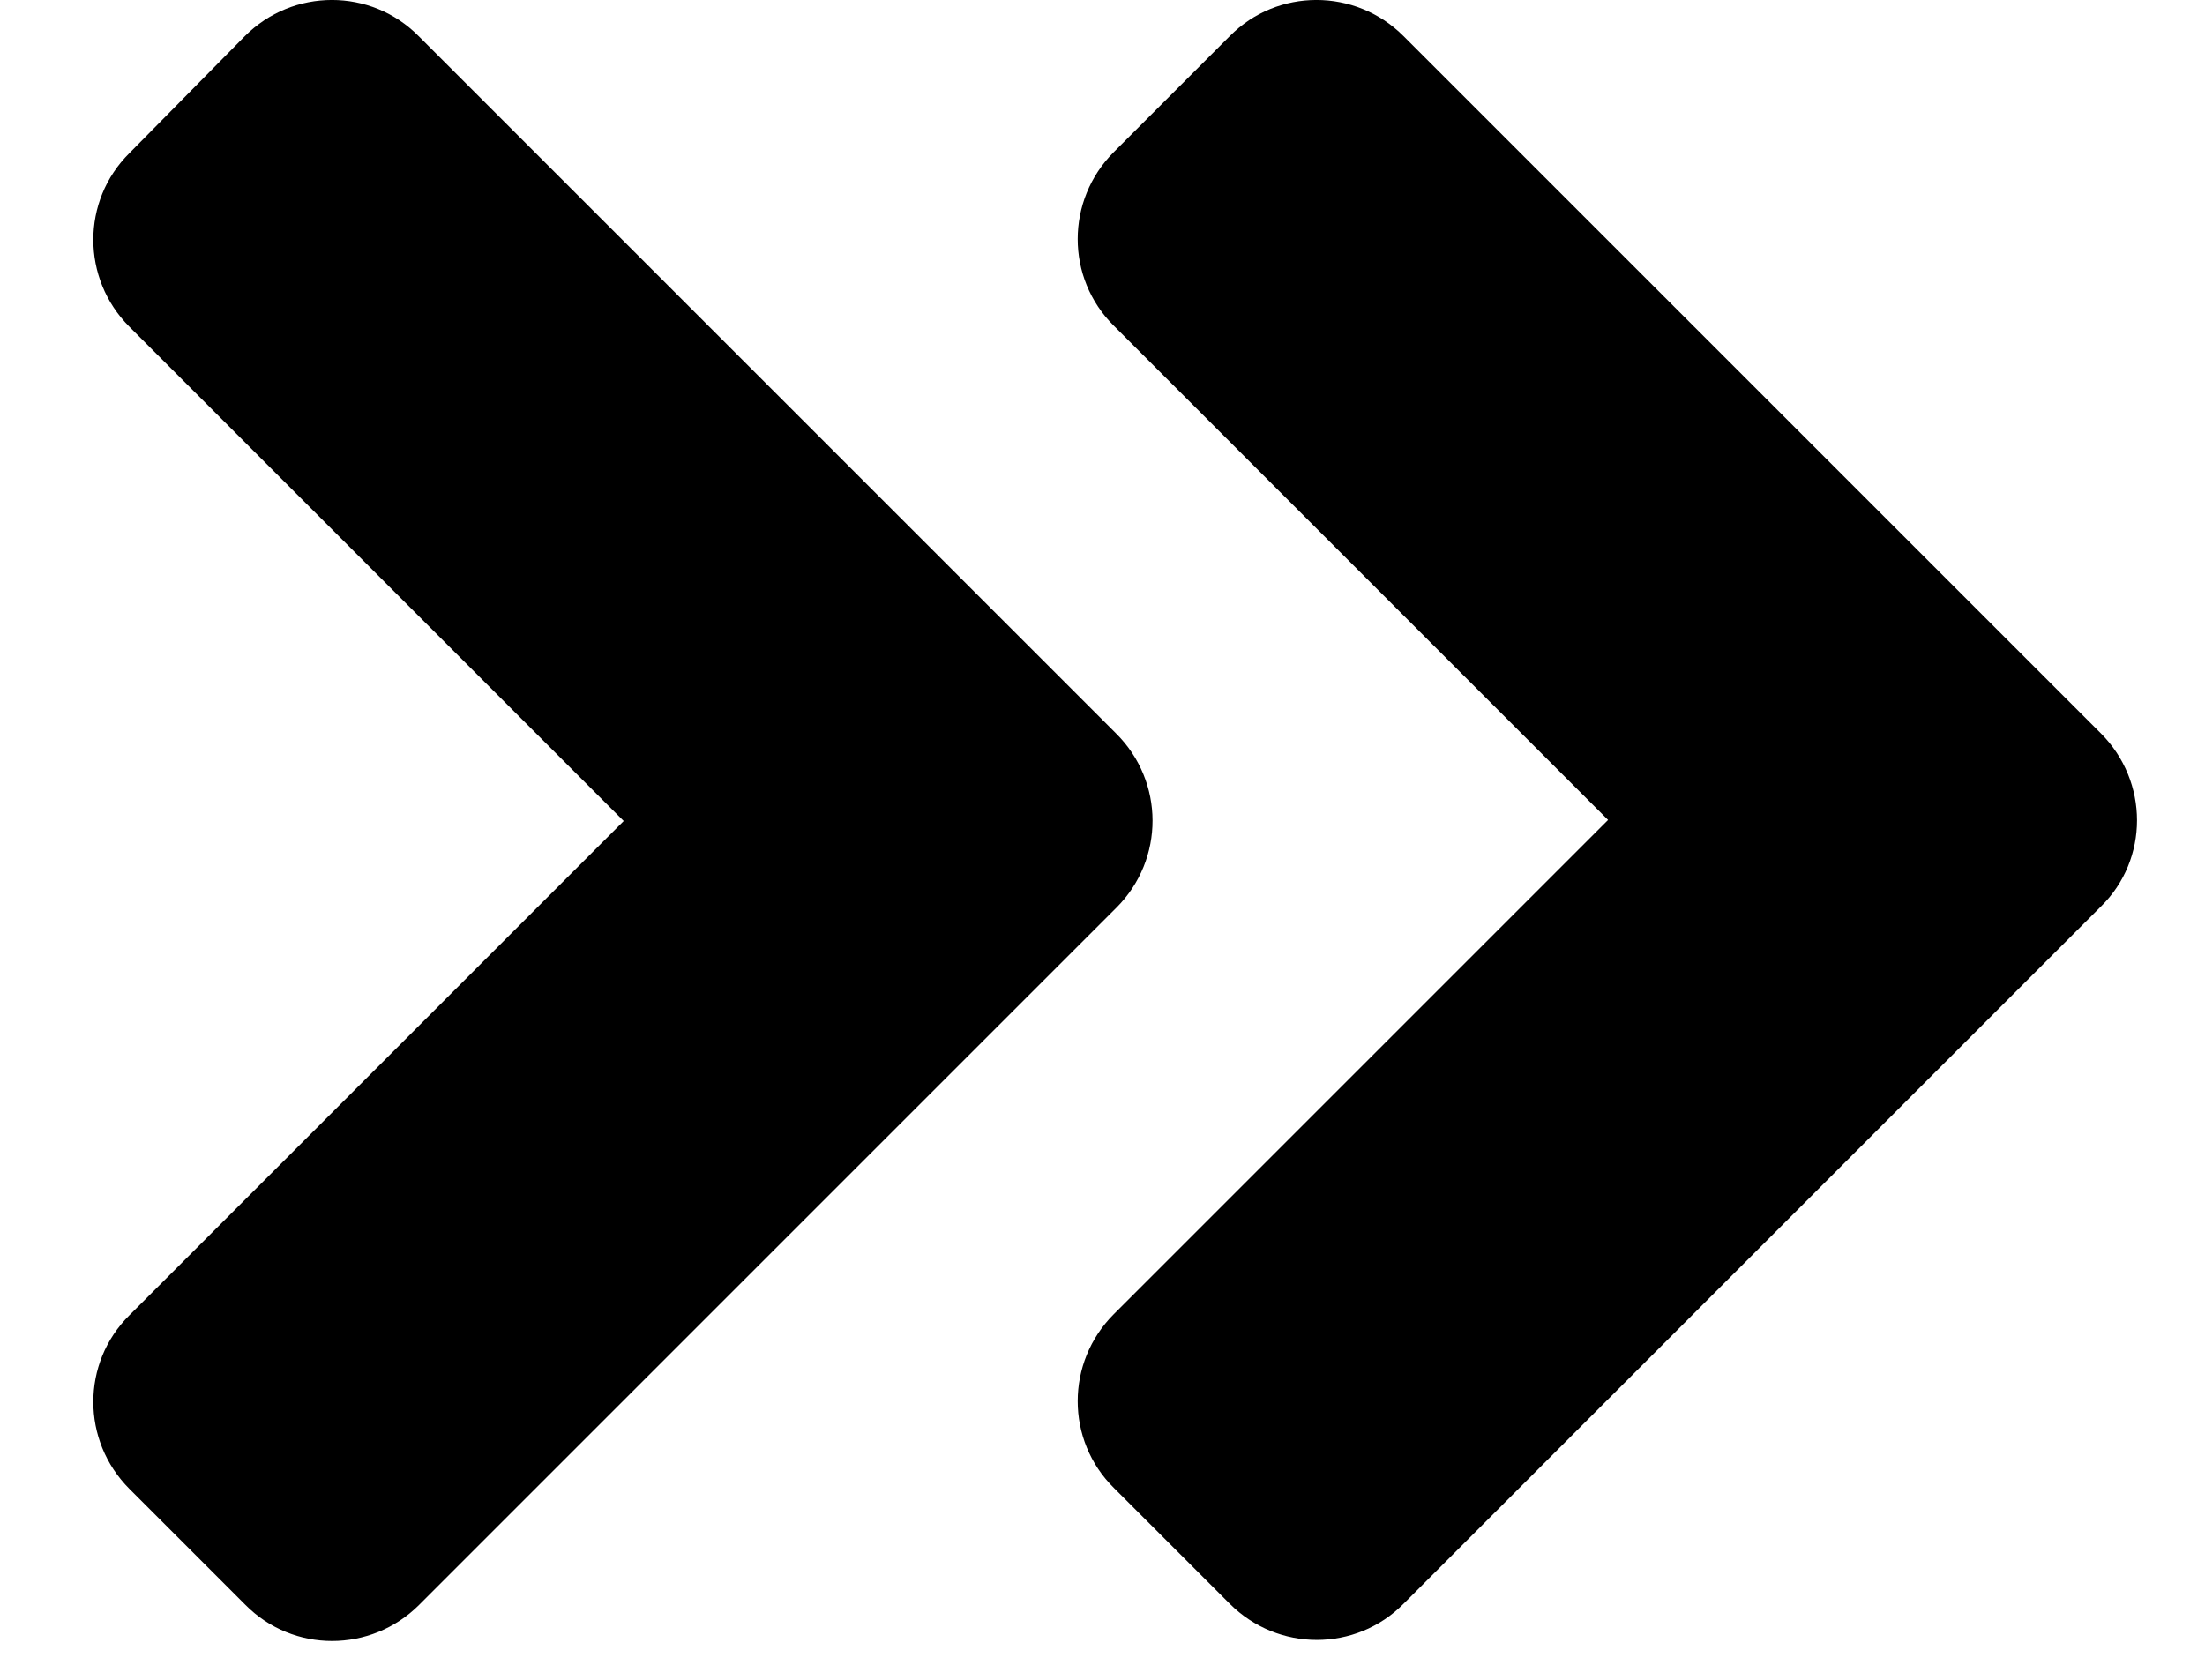 <svg width="21" height="16" viewBox="0 0 21 16" fill="none" xmlns="http://www.w3.org/2000/svg">
<path d="M10.633 8.645L3.992 15.286C3.533 15.745 2.791 15.745 2.337 15.286L1.233 14.182C0.774 13.723 0.774 12.981 1.233 12.527L5.94 7.82L1.233 3.113C0.774 2.654 0.774 1.912 1.233 1.458L2.332 0.344C2.791 -0.115 3.533 -0.115 3.987 0.344L10.628 6.985C11.092 7.444 11.092 8.186 10.633 8.645ZM20.008 6.985L13.367 0.344C12.908 -0.115 12.166 -0.115 11.712 0.344L10.608 1.448C10.149 1.907 10.149 2.649 10.608 3.103L15.315 7.81L10.608 12.517C10.149 12.976 10.149 13.718 10.608 14.172L11.712 15.276C12.171 15.735 12.913 15.735 13.367 15.276L20.008 8.635C20.467 8.186 20.467 7.444 20.008 6.985Z" fill="black"/>
</svg>
